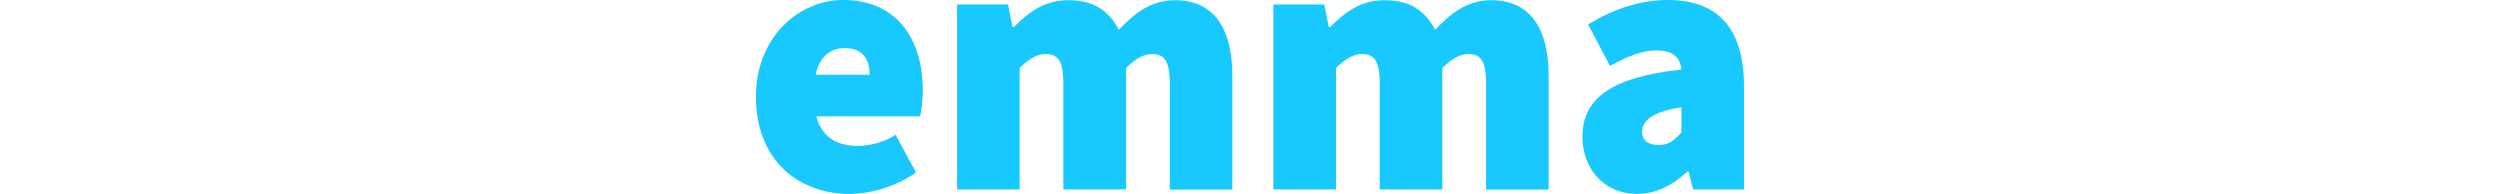 <svg id="Calque_1" height="20" data-name="Calque 1" xmlns="http://www.w3.org/2000/svg" viewBox="0 0 257.97 50.6"><defs><style>.cls-1{fill:#17c9ff;}</style></defs><title>emma</title><path class="cls-1" d="M74.74,156.67c0-15.64,11.22-25.3,22.82-25.3,14.07,0,20.73,10.43,20.73,23.37a34.68,34.68,0,0,1-.67,7H90.52c1.53,5.79,5.71,7.72,11,7.72a19.27,19.27,0,0,0,9.69-2.89l5.33,9.84A31.63,31.63,0,0,1,99.27,182C85.39,182,74.74,172.71,74.74,156.67Zm29.67-5.79c0-3.67-1.53-6.95-6.47-6.95-3.61,0-6.65,2.12-7.61,6.95Z" transform="translate(-74.74 -131.37)"/><path class="cls-1" d="M127.26,132.53h13.3l1.15,5.89h.37c3.81-3.76,7.8-7,14.27-7s10.55,2.71,13.12,7.73c3.9-4.06,8.18-7.73,14.64-7.73,10.46,0,15,7.73,15,19.71v29.74H182.78V153.2c0-6.18-1.52-7.73-4.75-7.73-1.9,0-4.19,1.16-6.66,3.67v31.68H155V153.2c0-6.18-1.52-7.73-4.76-7.73-1.9,0-4.18,1.16-6.65,3.67v31.68H127.26Z" transform="translate(-74.74 -131.37)"/><path class="cls-1" d="M209.83,132.53h13.3l1.15,5.89h.38c3.8-3.76,7.79-7,14.26-7s10.55,2.71,13.12,7.73c3.9-4.06,8.18-7.73,14.64-7.73,10.46,0,15,7.73,15,19.71v29.74H265.35V153.2c0-6.18-1.52-7.73-4.75-7.73-1.9,0-4.19,1.16-6.66,3.67v31.68H237.59V153.2c0-6.18-1.52-7.73-4.75-7.73-1.91,0-4.19,1.16-6.66,3.67v31.68H209.83Z" transform="translate(-74.74 -131.37)"/><path class="cls-1" d="M290.5,167.1c0-10,7.6-15.64,25.86-17.57-.38-3.48-2.47-5-6.66-5-3.42,0-7,1.35-12,4.05L292,137.75c6.66-4.06,13.5-6.38,20.92-6.38,12.36,0,19.77,6.76,19.77,22.6v26.85H319.4l-1.14-4.64h-.38c-3.8,3.48-8,5.8-13.12,5.8C295.82,182,290.5,175,290.5,167.1Zm25.86-1.16v-6.56c-7.8,1.16-10.27,3.67-10.27,6.37,0,2.22,1.52,3.48,4.38,3.48C313.13,169.23,314.65,167.88,316.36,165.94Z" transform="translate(-74.74 -131.37)"/></svg>